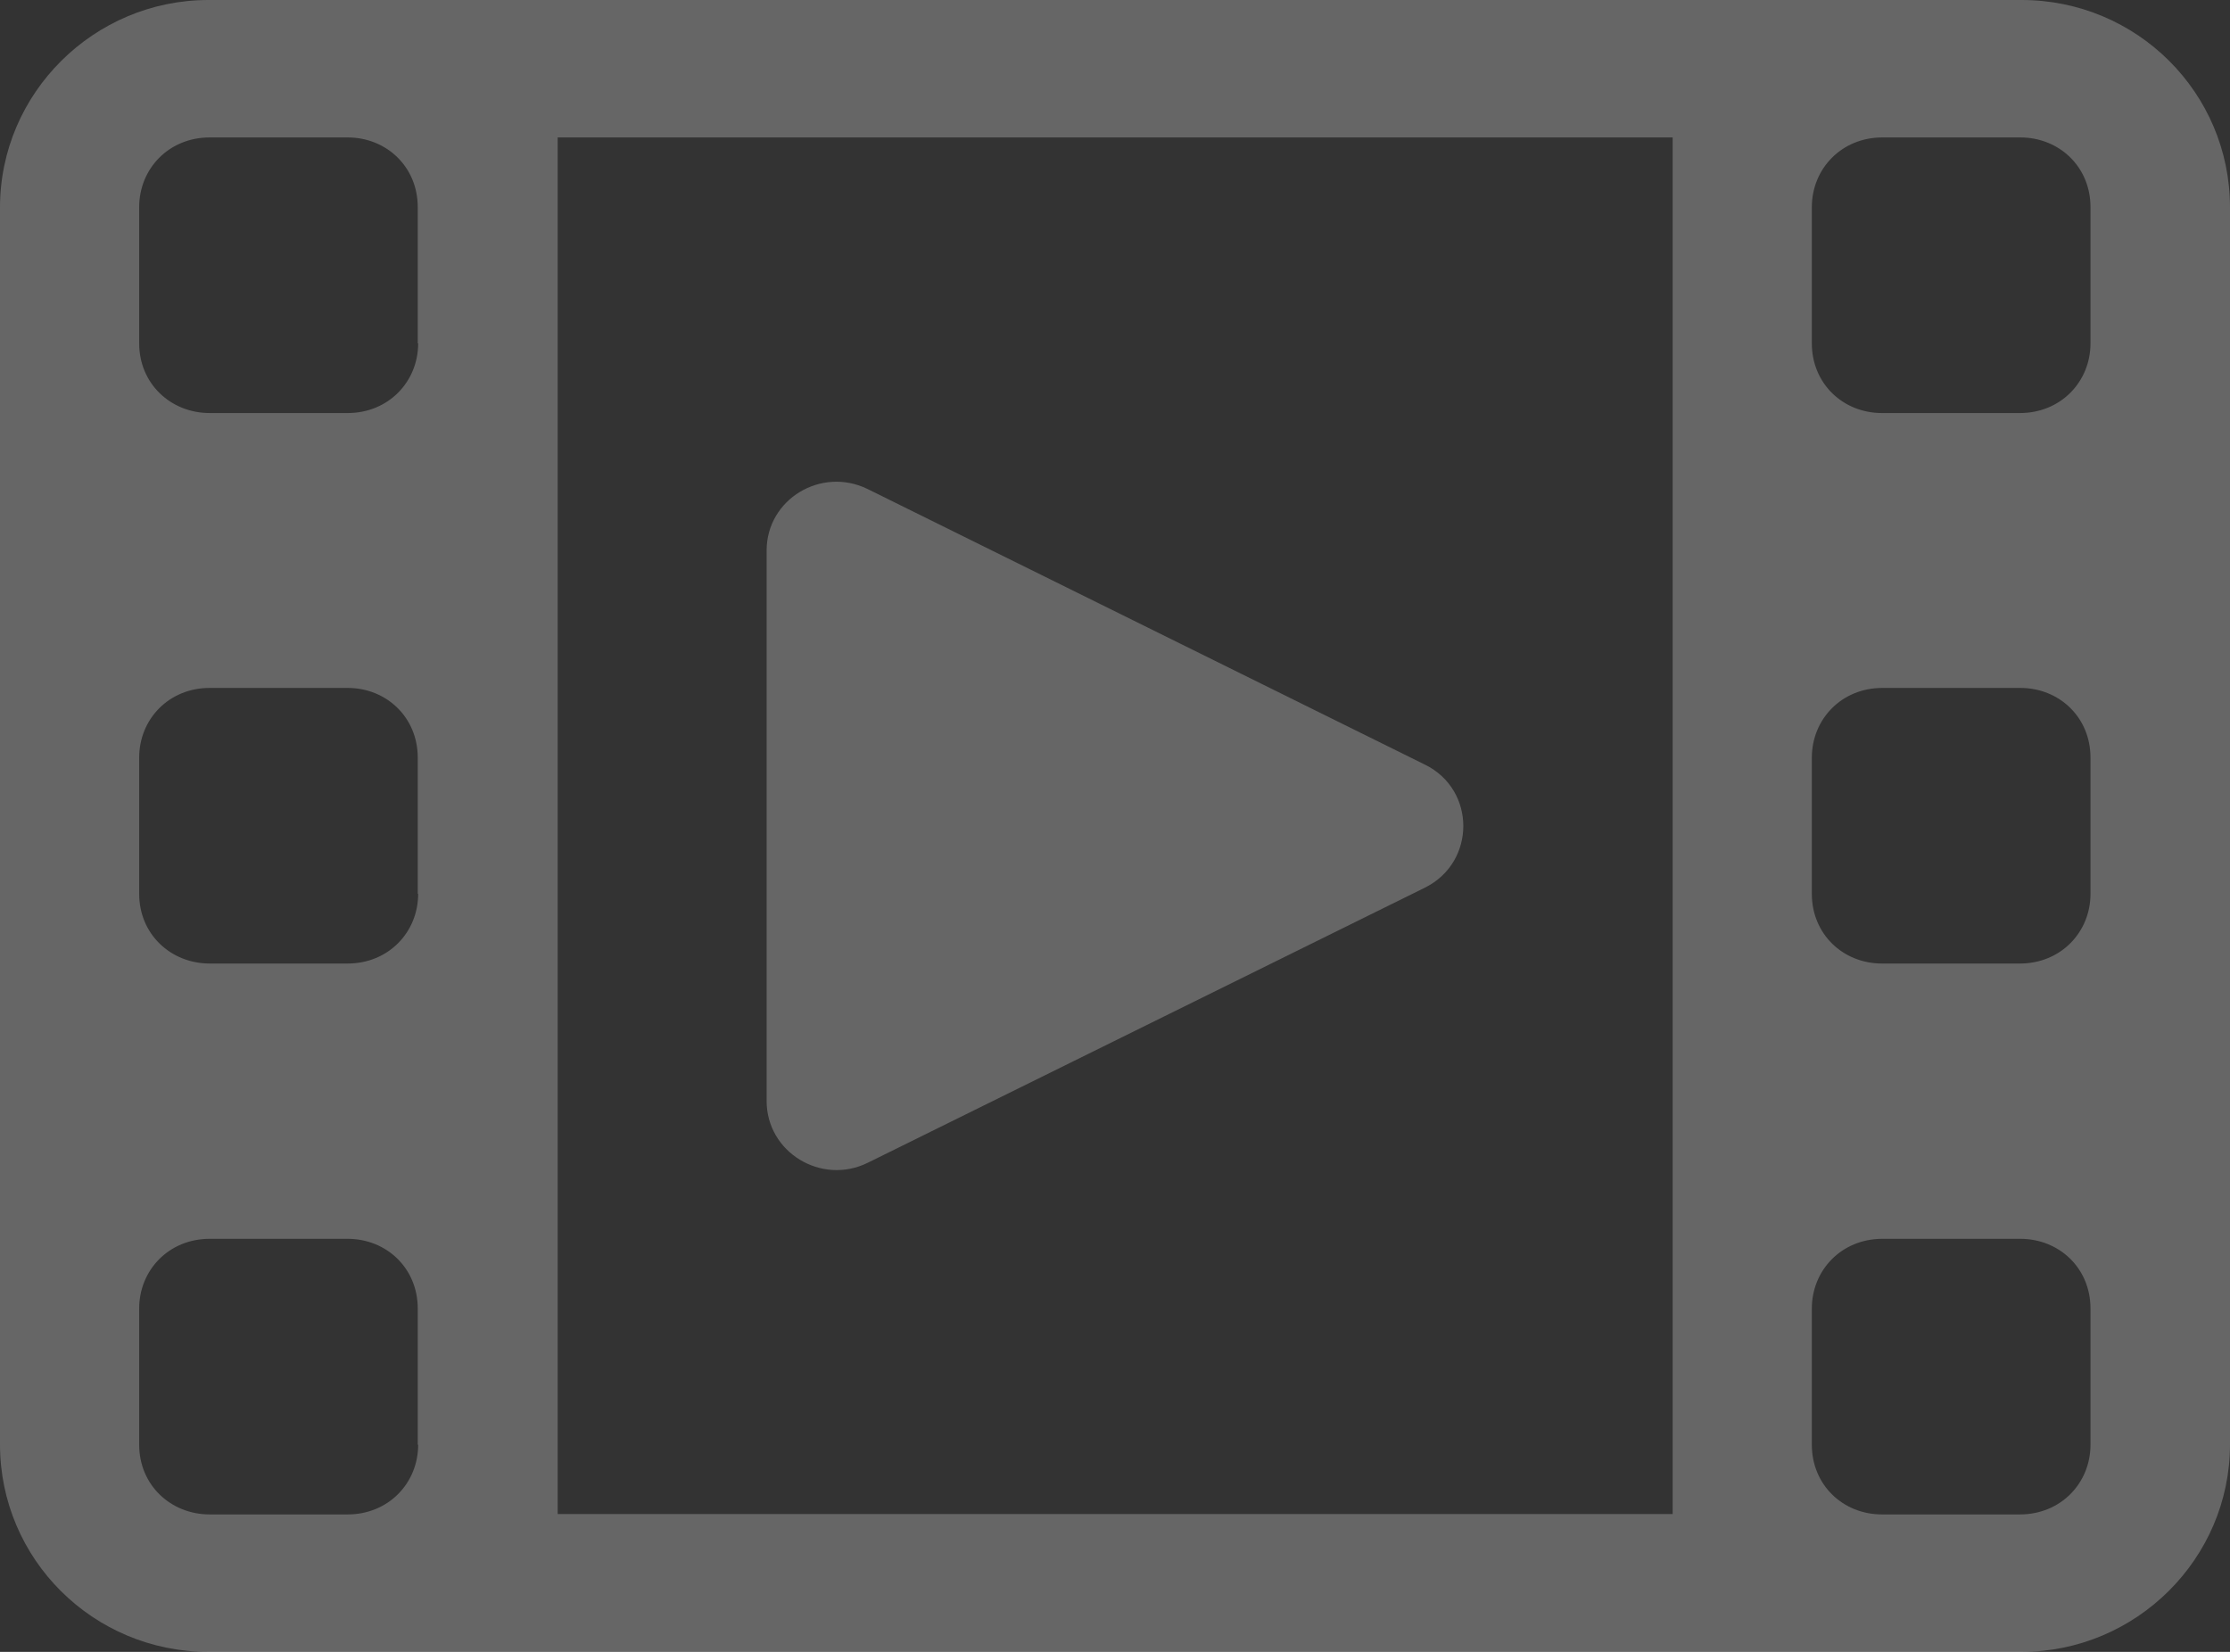 <?xml version="1.0" encoding="UTF-8"?>
<svg width="27px" height="20px" viewBox="0 0 27 20" version="1.1" xmlns="http://www.w3.org/2000/svg" xmlns:xlink="http://www.w3.org/1999/xlink">
    <rect x="0" y="0" width="27" height="20" fill="#333333" stroke="none"/>
    <title>视频</title>
    <g id="v5.9" stroke="none" stroke-width="1" fill="none" fill-rule="evenodd" fill-opacity="0.25">
        <g id="相册-个人收藏-2" transform="translate(-1172, -597)" fill="#FFFFFF" fill-rule="nonzero">
            <g id="编组-14" transform="translate(310, 75)">
                <g id="视频" transform="translate(862, 522)">
                    <path d="M10.505,14.079 L17.253,10.747 C17.872,10.439 17.872,9.562 17.253,9.258 L10.505,5.921 C9.944,5.646 9.282,6.044 9.282,6.665 L9.282,13.33 C9.282,13.951 9.944,14.354 10.505,14.079 L10.505,14.079 Z M24.476,0 L2.524,0 C1.137,0 0,1.128 0,2.512 L0,17.488 C0,18.877 1.128,20 2.524,20 L24.476,20 C25.863,20 27,18.872 27,17.488 L27,2.512 C27,1.123 25.872,0 24.476,0 Z M5.063,17.492 C5.063,17.957 4.703,18.336 4.209,18.336 L2.539,18.336 C2.068,18.336 1.685,17.981 1.685,17.492 L1.685,15.843 C1.685,15.378 2.044,14.999 2.539,14.999 L4.209,14.999 C4.679,14.999 5.058,15.354 5.058,15.843 L5.058,17.492 L5.063,17.492 Z M5.063,10.822 C5.063,11.287 4.703,11.666 4.209,11.666 L2.539,11.666 C2.068,11.666 1.685,11.311 1.685,10.822 L1.685,9.173 C1.685,8.708 2.044,8.329 2.539,8.329 L4.209,8.329 C4.679,8.329 5.058,8.685 5.058,9.173 L5.058,10.822 L5.063,10.822 Z M5.063,4.157 C5.063,4.622 4.703,5.001 4.209,5.001 L2.539,5.001 C2.068,5.001 1.685,4.646 1.685,4.157 L1.685,2.508 C1.685,2.043 2.044,1.664 2.539,1.664 L4.209,1.664 C4.679,1.664 5.058,2.019 5.058,2.508 L5.058,4.157 L5.063,4.157 Z M20.248,18.331 L6.752,18.331 L6.752,1.664 L20.252,1.664 L20.252,18.331 L20.248,18.331 Z M25.311,17.492 C25.311,17.957 24.951,18.336 24.456,18.336 L22.786,18.336 C22.316,18.336 21.937,17.981 21.937,17.492 L21.937,15.843 C21.937,15.378 22.297,14.999 22.791,14.999 L24.461,14.999 C24.932,14.999 25.311,15.354 25.311,15.843 L25.311,17.492 Z M25.311,10.822 C25.311,11.287 24.951,11.666 24.456,11.666 L22.786,11.666 C22.316,11.666 21.937,11.311 21.937,10.822 L21.937,9.173 C21.937,8.708 22.297,8.329 22.791,8.329 L24.461,8.329 C24.932,8.329 25.311,8.684 25.311,9.173 L25.311,10.822 L25.311,10.822 Z M25.311,4.157 C25.311,4.622 24.951,5.001 24.456,5.001 L22.786,5.001 C22.316,5.001 21.937,4.646 21.937,4.157 L21.937,2.508 C21.937,2.043 22.297,1.664 22.791,1.664 L24.461,1.664 C24.932,1.664 25.311,2.019 25.311,2.508 L25.311,4.157 Z" id="形状"></path>
                </g>
            </g>
        </g>
    </g>
</svg>